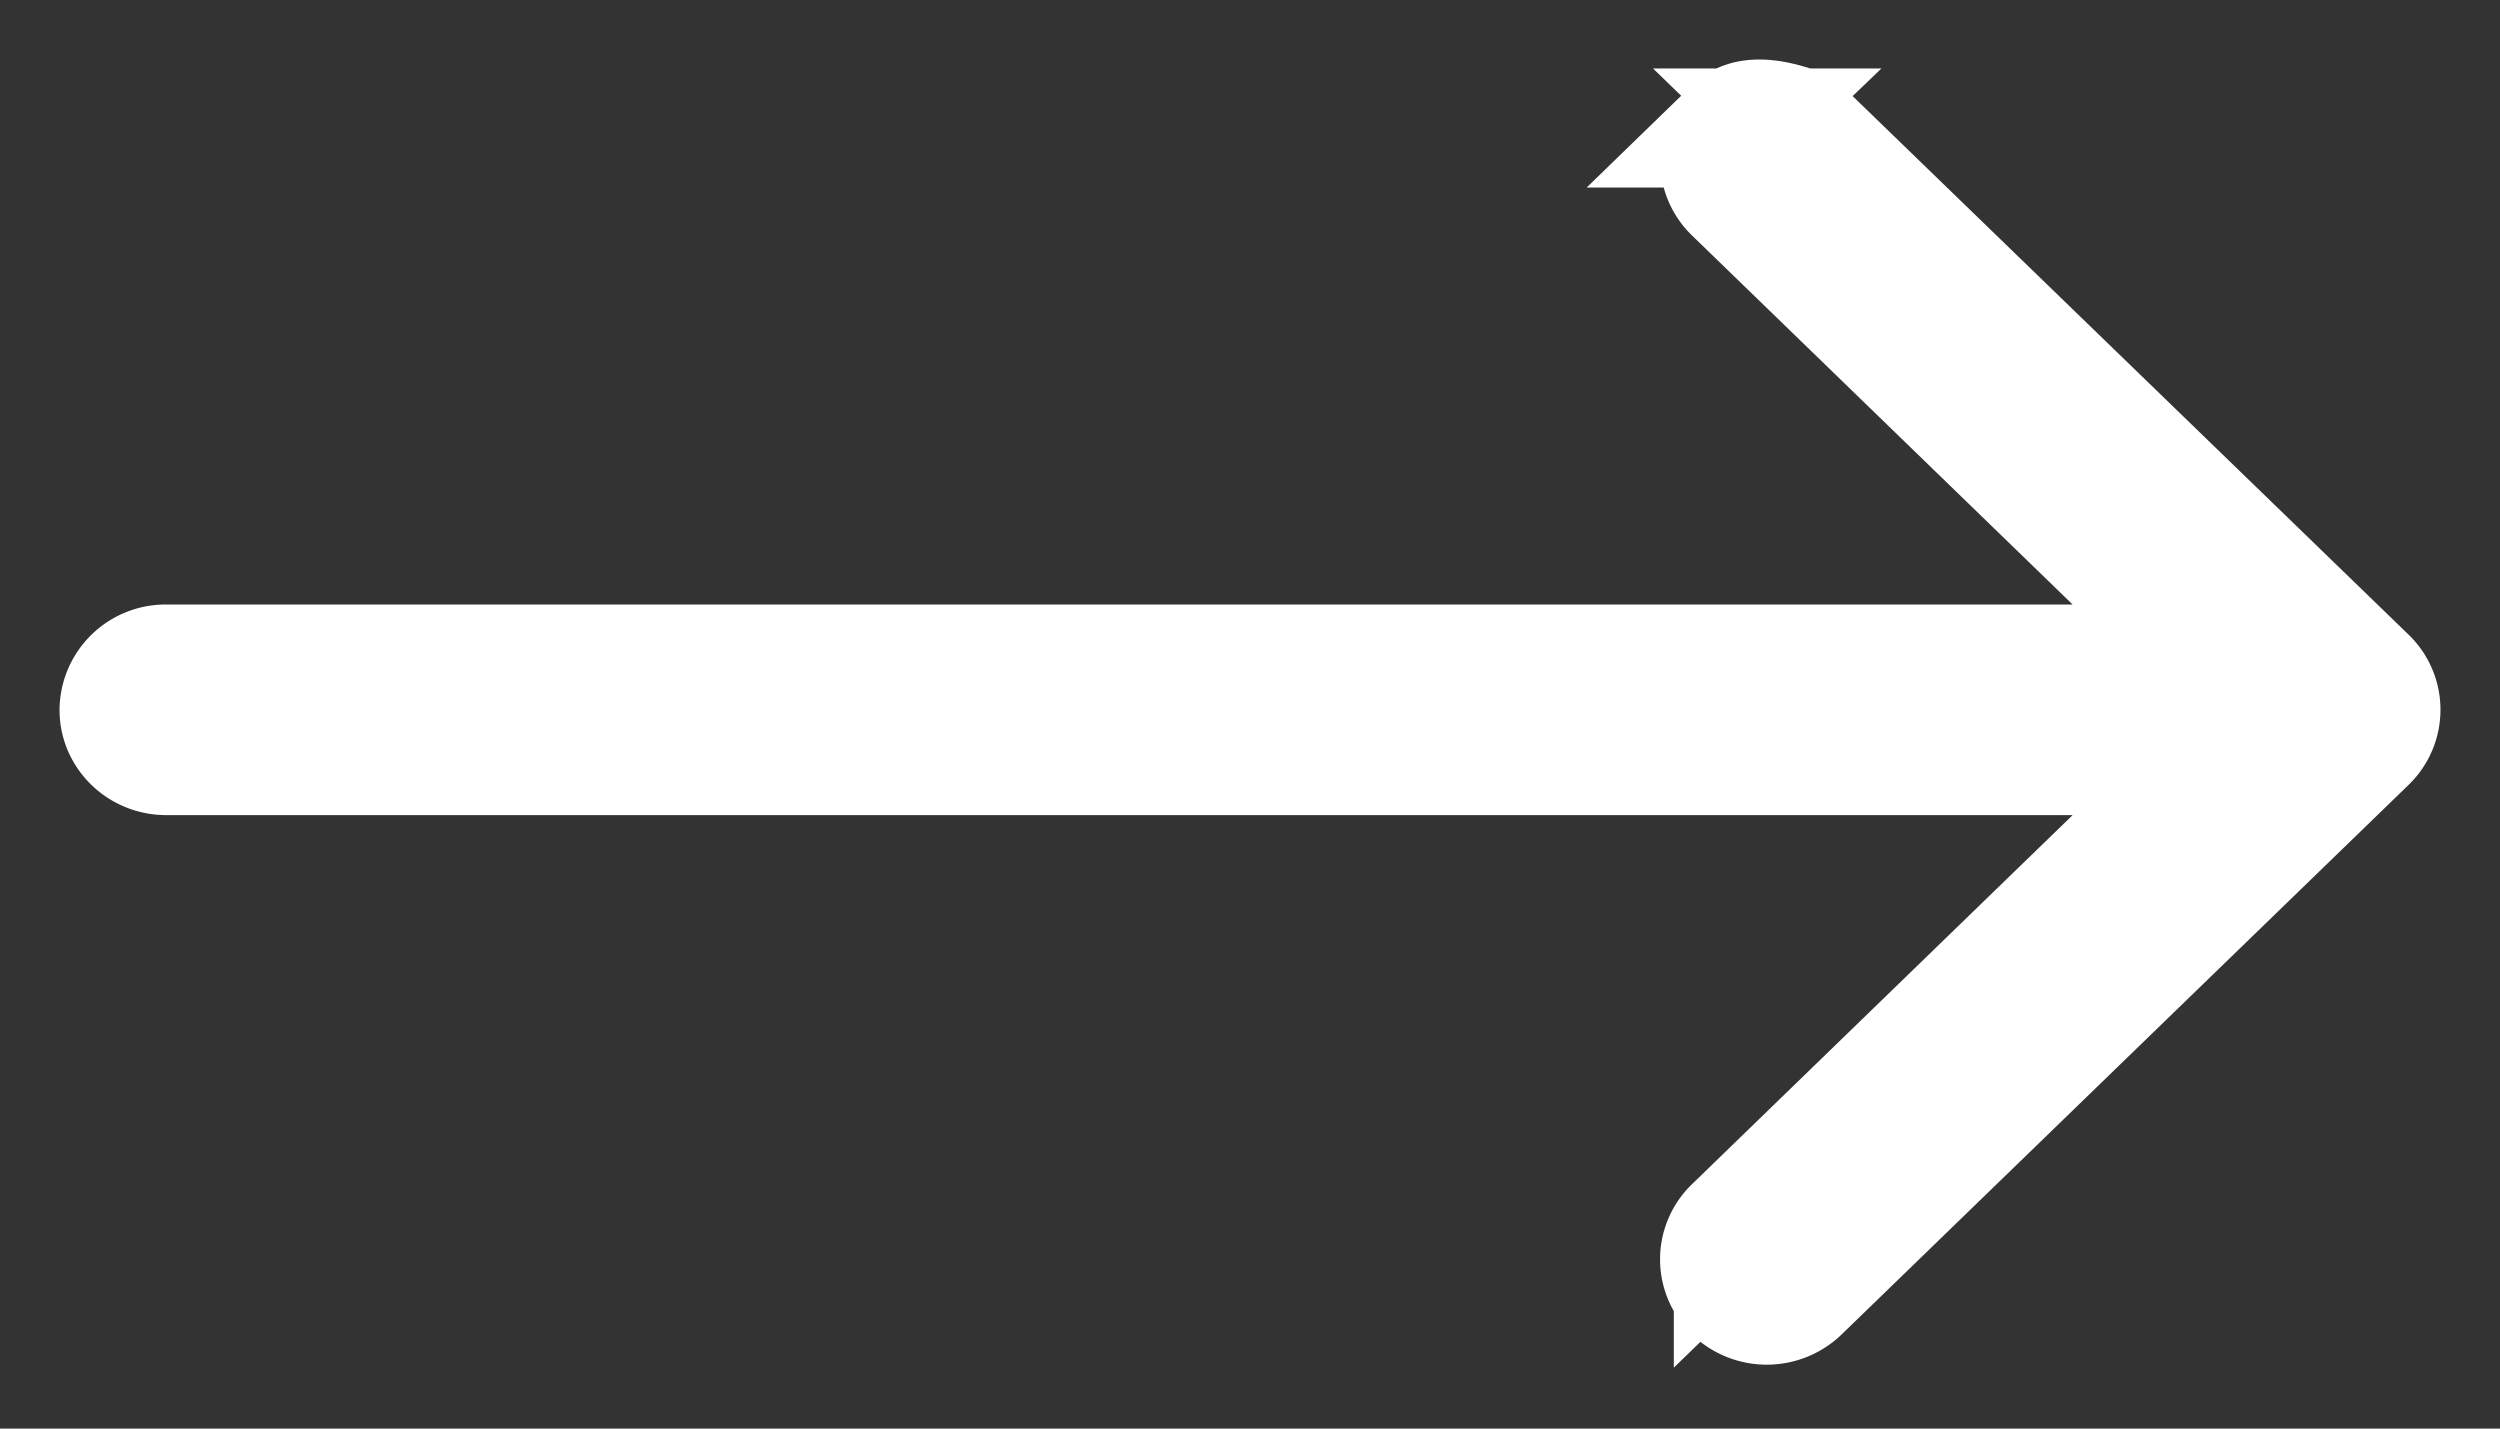 <svg xmlns="http://www.w3.org/2000/svg" width="21" height="12" viewBox="0 0 21 12">
    <rect x="0" y="0" width="21" height="12" fill="#333333" stroke="none"/>
    <path fill="#FFF" fill-rule="nonzero" stroke="#FFF" d="M15.121 1.075c-.27-.1-.457-.1-.56 0a.377.377 0 0 0 0 .544l4.083 3.959H1.397A.391.391 0 0 0 1 5.963c0 .212.178.384.397.384h17.247l-4.084 3.96a.377.377 0 0 0 0 .543.405.405 0 0 0 .562 0l4.762-4.616a.377.377 0 0 0 0-.544L15.12 1.075z"/>
</svg>
